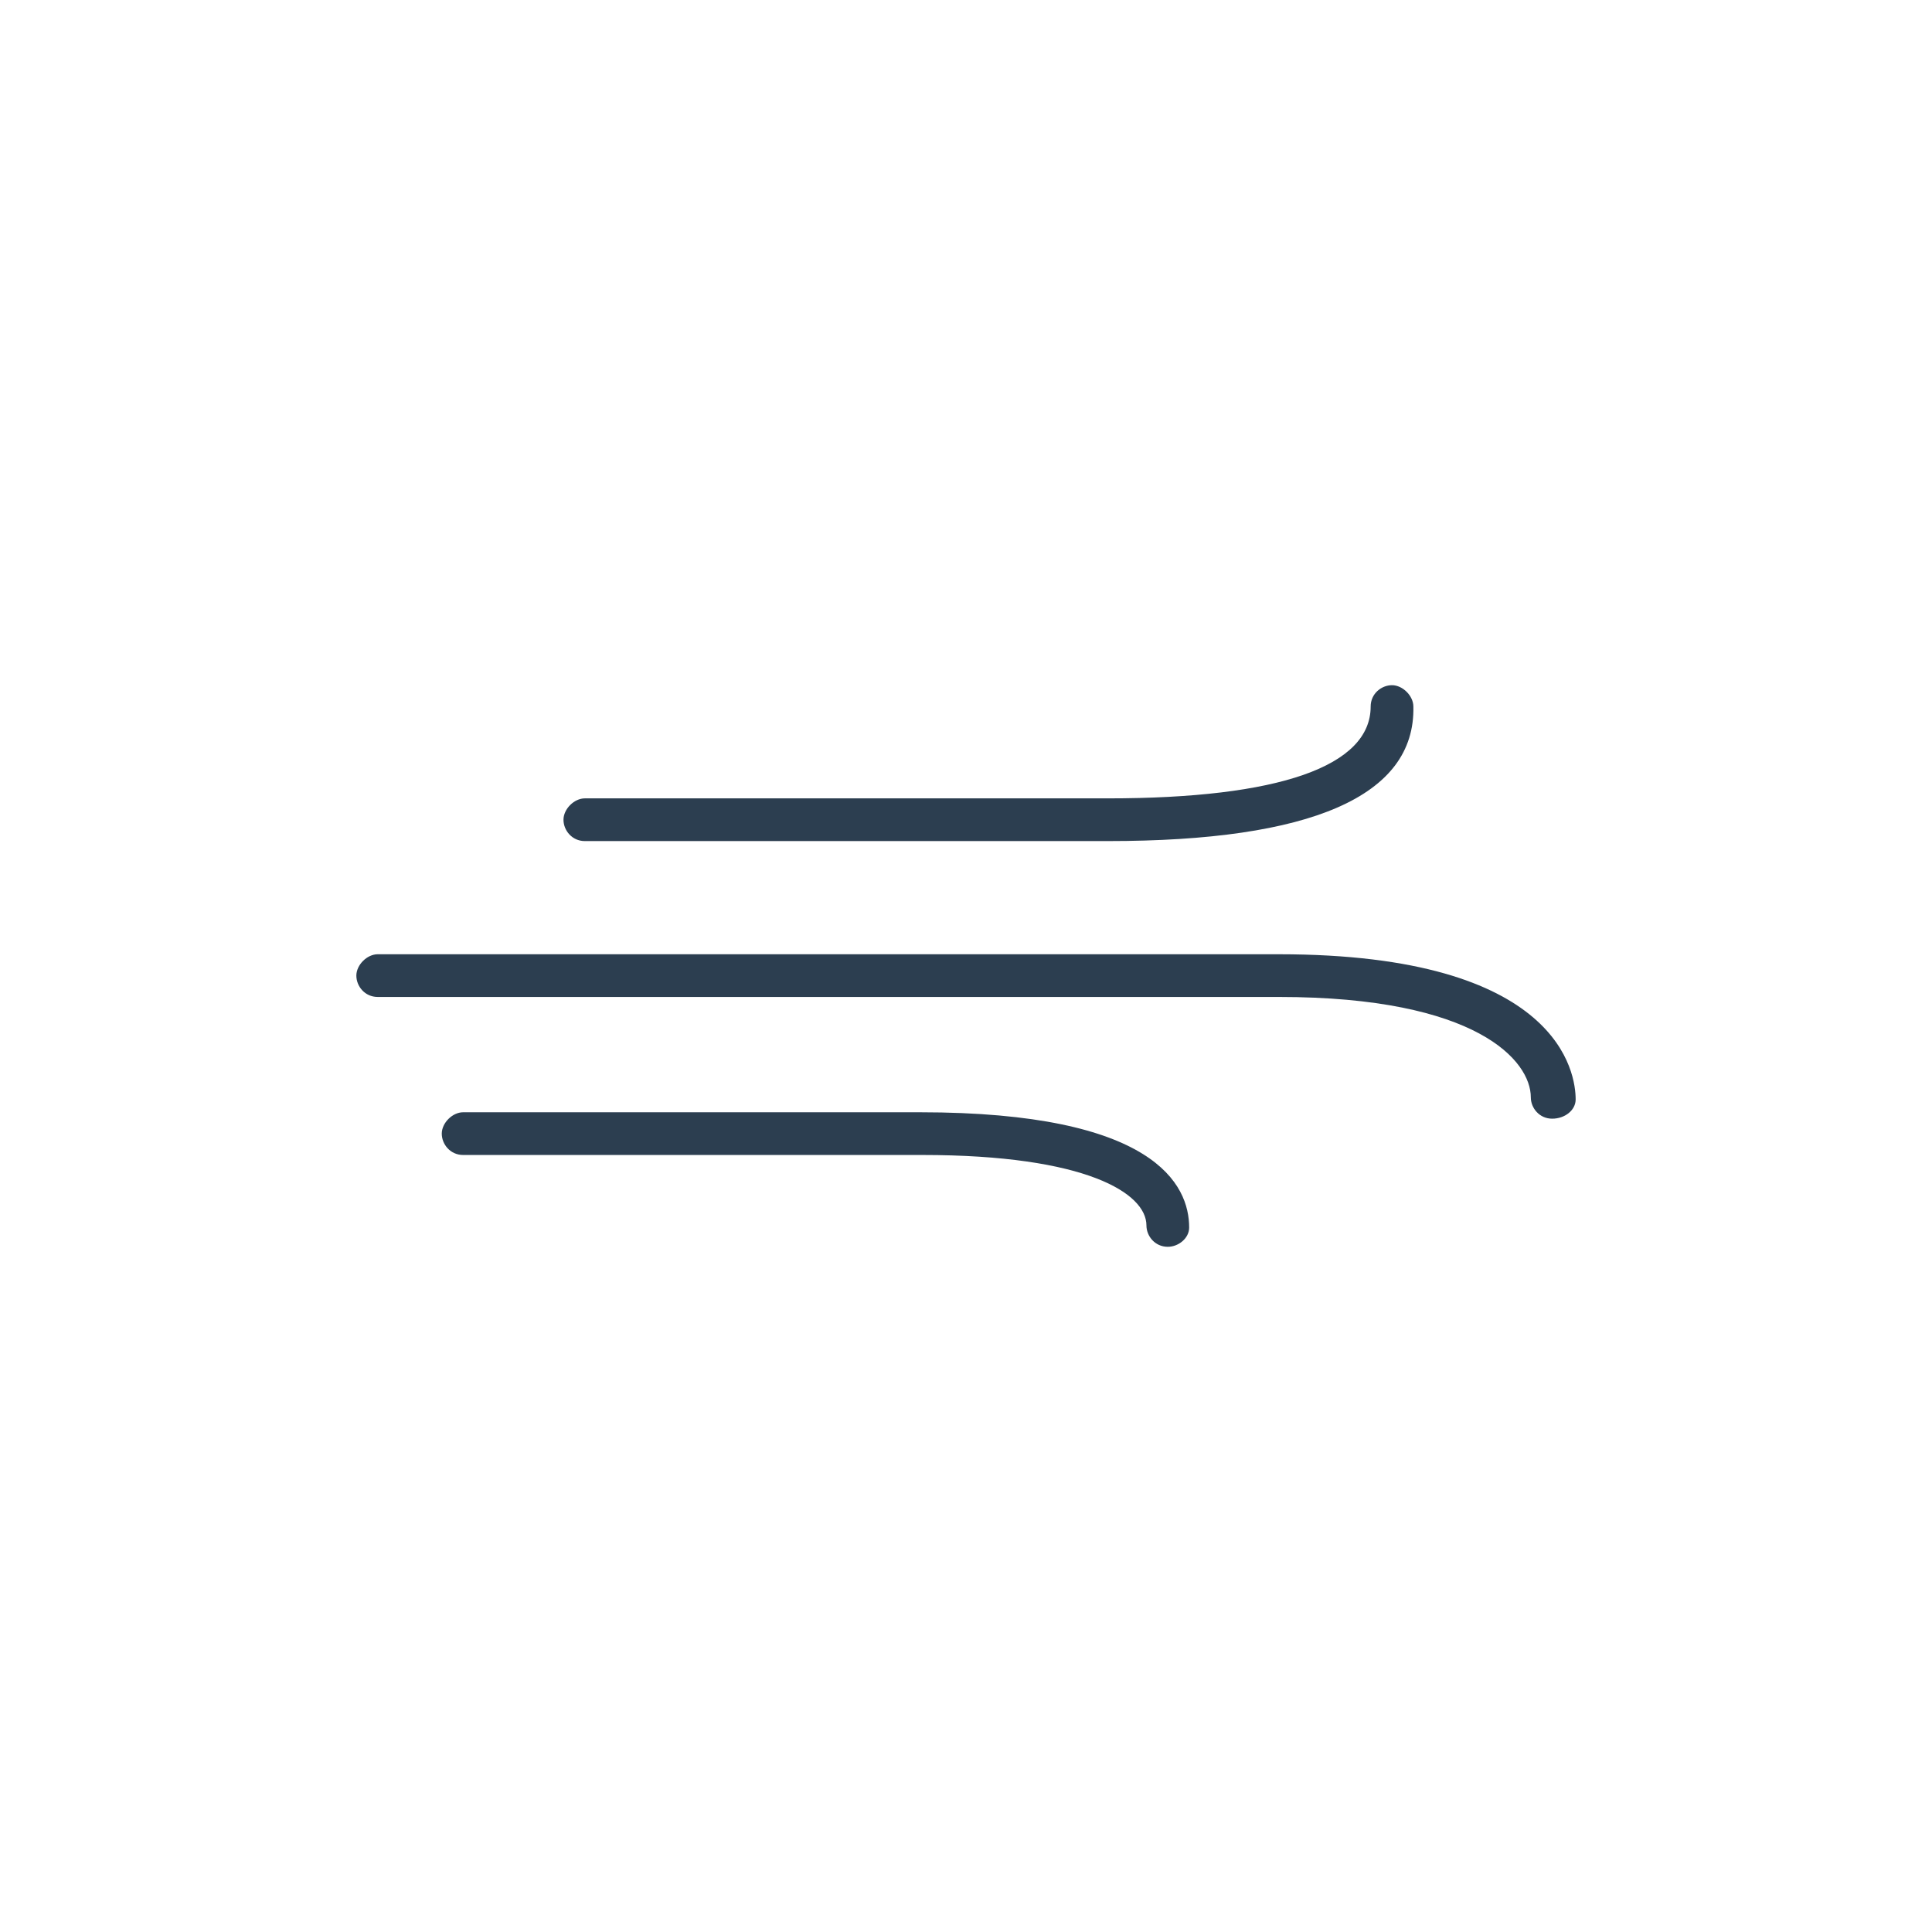 <?xml version="1.0" encoding="utf-8"?>
<!-- Generator: Adobe Illustrator 16.0.0, SVG Export Plug-In . SVG Version: 6.00 Build 0)  -->
<!DOCTYPE svg PUBLIC "-//W3C//DTD SVG 1.1//EN" "http://www.w3.org/Graphics/SVG/1.1/DTD/svg11.dtd">
<svg version="1.1" id="Layer_1" xmlns="http://www.w3.org/2000/svg" xmlns:xlink="http://www.w3.org/1999/xlink" x="0px" y="0px"
	 width="538.582px" height="538.582px" viewBox="-297.5 363.808 538.582 538.582"
	 enable-background="new -297.5 363.808 538.582 538.582" xml:space="preserve">
<g>
	<g>
		<path fill="#2C3E50" d="M11.377,598.274h-145.843c-3.571,0-5.952-2.979-5.952-5.952c0-2.979,2.979-5.953,5.952-5.953H11.378
			c47.623,0,73.221-8.932,73.221-25.6c0-3.569,2.979-5.95,5.952-5.95c2.979,0,5.952,2.978,5.952,5.95
			C97.098,585.771,67.929,598.274,11.377,598.274z"/>
	</g>
	<g>
		<path fill="#2C3E50" d="M135.197,675.661c-3.571,0-5.952-2.978-5.952-5.953c0-10.119-14.883-27.979-70.243-27.979h-251.209
			c-3.571,0-5.953-2.978-5.953-5.952c0-2.976,2.979-5.952,5.953-5.952H59c78.576,0,82.743,33.336,82.743,40.479
			C141.744,673.28,138.767,675.661,135.197,675.661z"/>
	</g>
	<g>
		<path fill="#2C3E50" d="M28.045,711.378c-3.57,0-5.953-2.977-5.953-5.952c0-8.93-16.667-19.646-62.504-19.646h-127.984
			c-3.571,0-5.952-2.978-5.952-5.952c0-2.976,2.977-5.953,5.952-5.953h127.391c65.479,0,75.006,20.239,75.006,32.146
			C33.998,708.996,31.022,711.378,28.045,711.378z"/>
	</g>
</g>
</svg>
